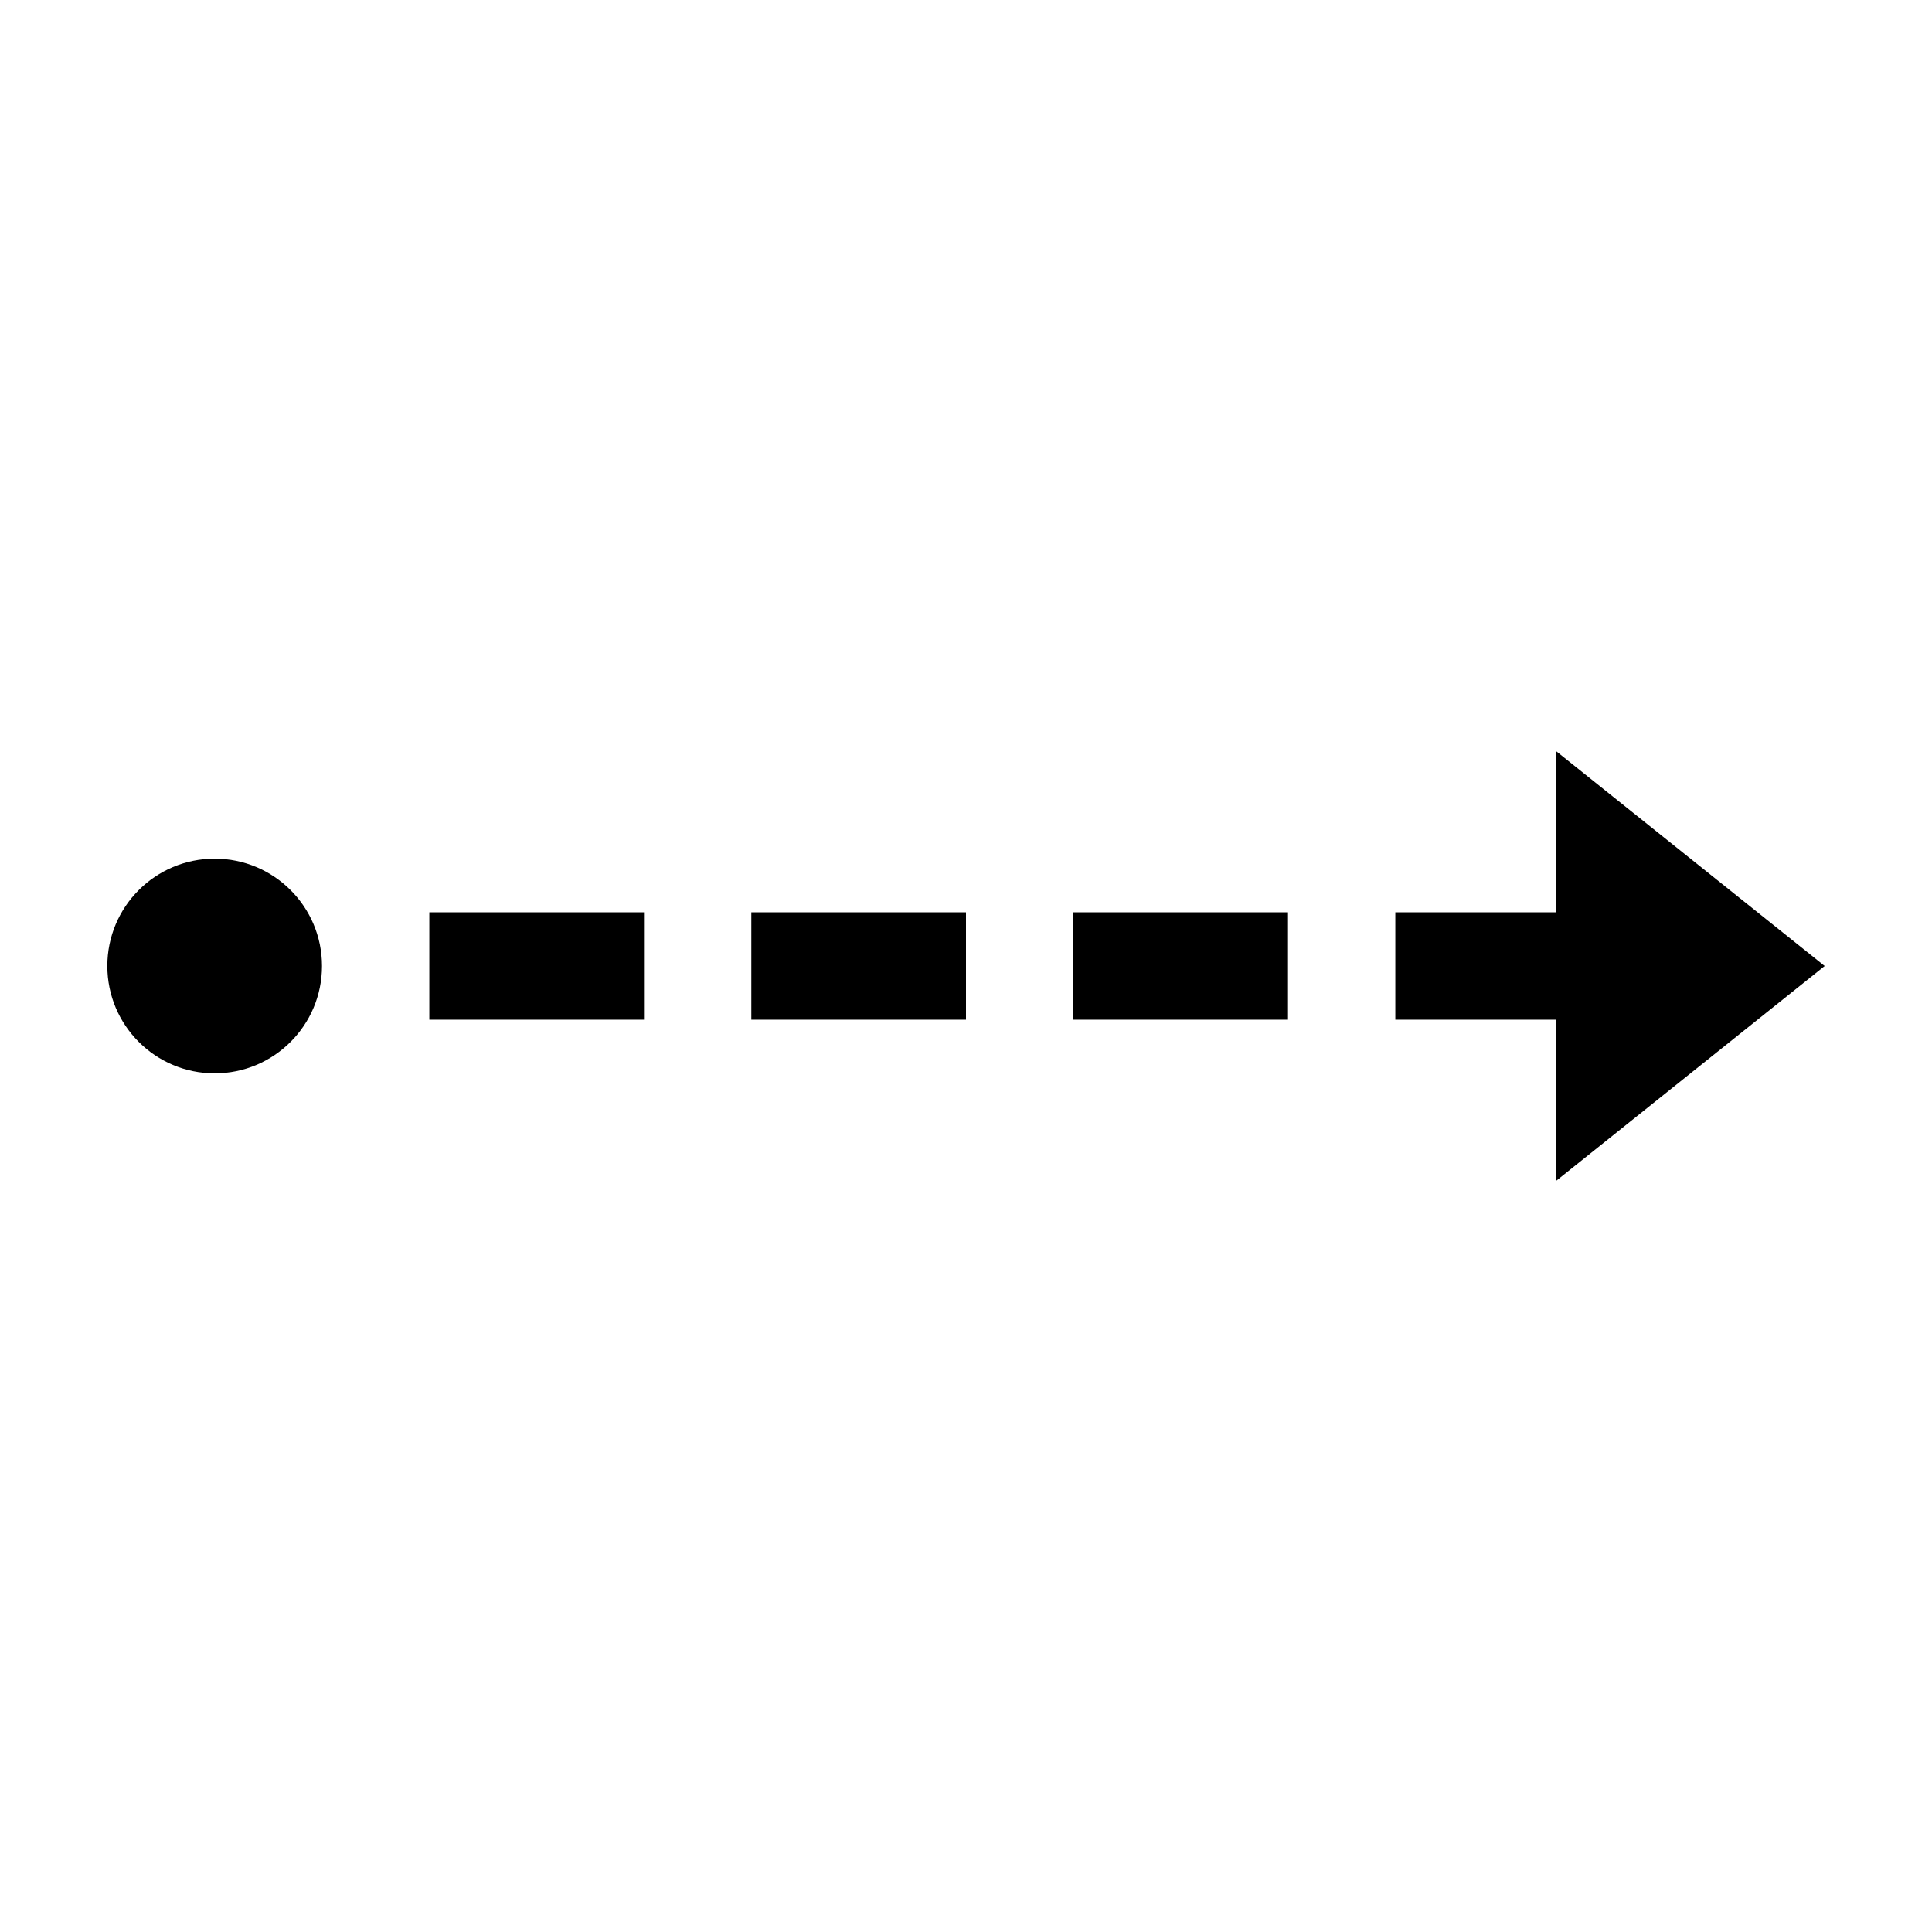 <?xml version="1.0" encoding="UTF-8" standalone="no" ?>
<!DOCTYPE svg PUBLIC "-//W3C//DTD SVG 1.1//EN" "http://www.w3.org/Graphics/SVG/1.1/DTD/svg11.dtd">
<svg xmlns="http://www.w3.org/2000/svg" xmlns:xlink="http://www.w3.org/1999/xlink" version="1.1" width="1080" height="1080" viewBox="0 0 1080 1080" xml:space="preserve">
<desc>Created with Fabric.js 5.2.4</desc>
<defs>
</defs>
<g transform="matrix(1 0 0 1 540 540)" id="d1579bc1-197e-4b3c-97f2-d07eba267b1a"  >
<rect style="stroke: none; stroke-width: 1; stroke-dasharray: none; stroke-linecap: butt; stroke-dashoffset: 0; stroke-linejoin: miter; stroke-miterlimit: 4; fill: rgb(255,255,255); fill-rule: nonzero; opacity: 1; visibility: hidden;" vector-effect="non-scaling-stroke"  x="-540" y="-540" rx="0" ry="0" width="1080" height="1080" />
</g>
<g transform="matrix(1 0 0 1 540 540)" id="ec5256bb-e86a-473a-a1a8-0c53004cd914"  >
</g>
<g transform="matrix(30 0 0 30 540 540)"  >
<path style="stroke: none; stroke-width: 1; stroke-dasharray: none; stroke-linecap: butt; stroke-dashoffset: 0; stroke-linejoin: miter; stroke-miterlimit: 4; fill: rgb(0,0,0); fill-rule: evenodd; opacity: 1;"  transform=" translate(-18, -18)" d="M 34 18 L 29 14 L 29 17 L 26 17 L 26 19 L 29 19 L 29 22 Z M 24 19 L 20 19 L 20 17 L 24 17 L 24 19 Z M 18 19 L 14 19 L 14 17 L 18 17 L 18 19 Z M 12 19 L 8 19 L 8 17 L 12 17 L 12 19 Z M 4 16 C 5.105 16 6 16.895 6 18 C 6 19.105 5.105 20 4 20 C 2.895 20 2 19.105 2 18 C 2 16.895 2.895 16 4 16 Z" stroke-linecap="round" />
</g>
</svg>